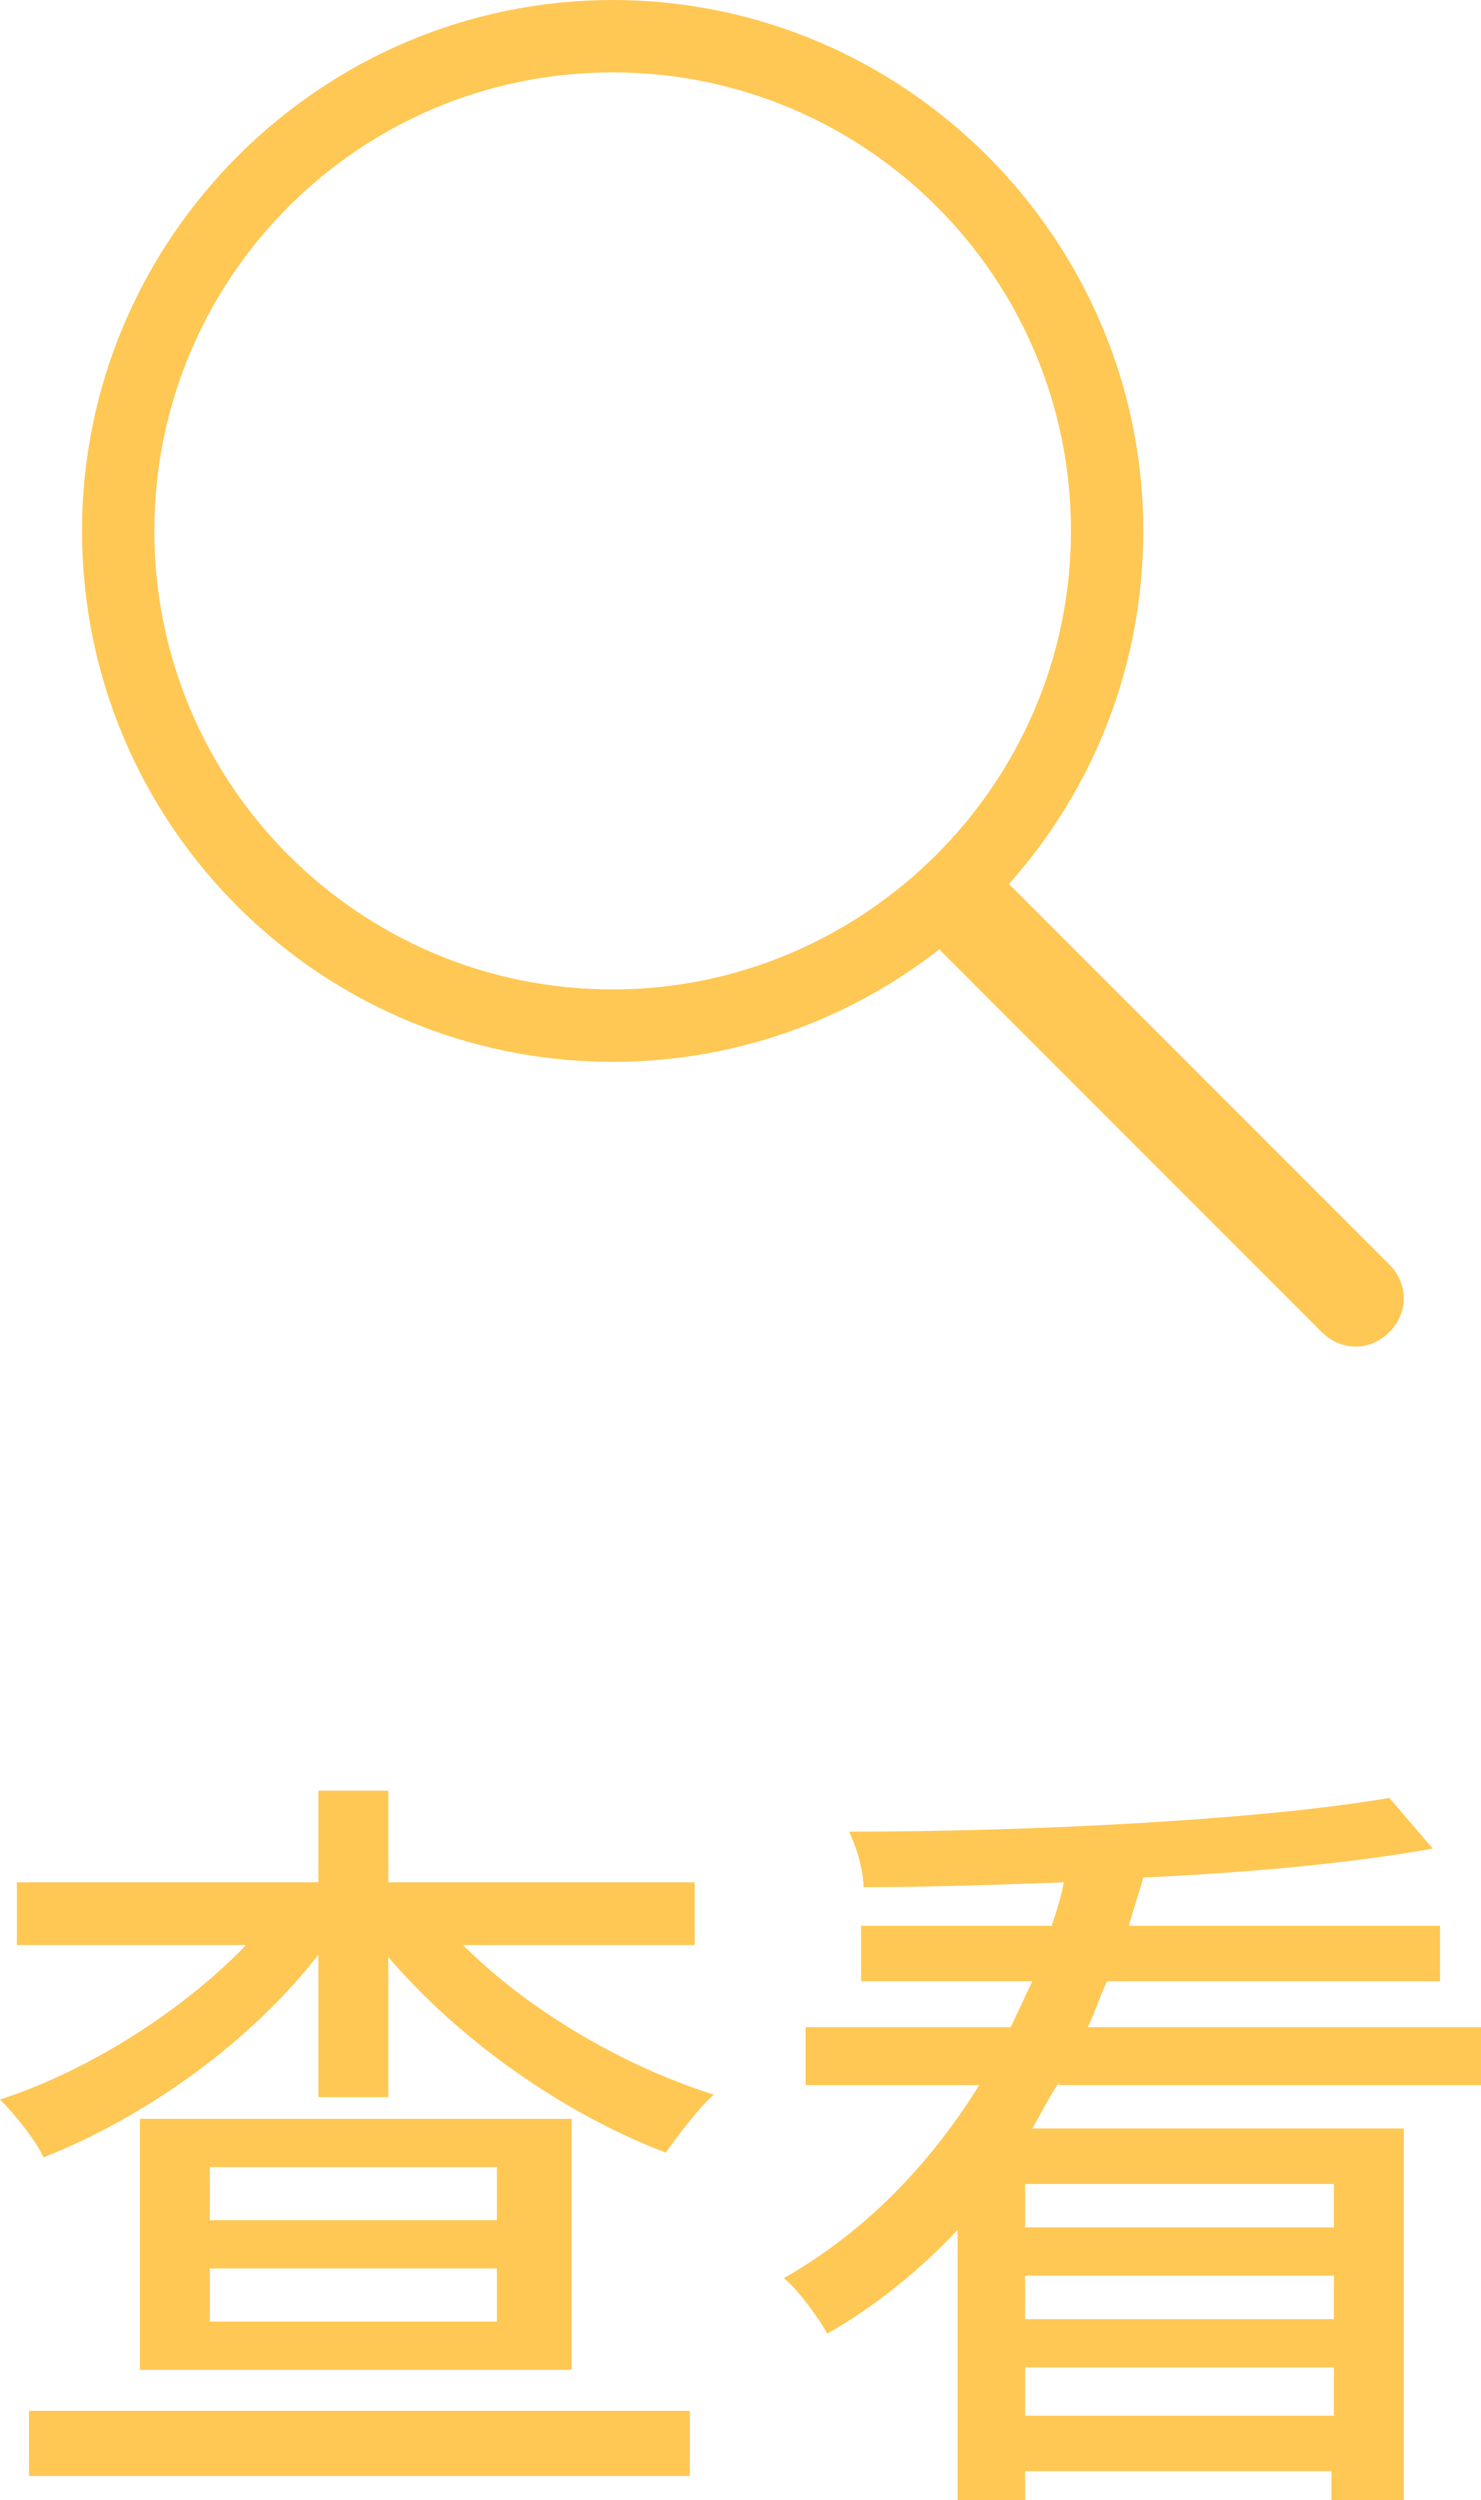 <?xml version="1.0" encoding="utf-8"?>
<!-- Generator: Adobe Illustrator 21.0.0, SVG Export Plug-In . SVG Version: 6.00 Build 0)  -->
<svg version="1.1" id="图层_1" xmlns="http://www.w3.org/2000/svg" xmlns:xlink="http://www.w3.org/1999/xlink" x="0px" y="0px"
	 viewBox="0 0 61.4 103.6" style="enable-background:new 0 0 61.4 103.6;" xml:space="preserve">
<style type="text/css">
	.st0{fill-rule:evenodd;clip-rule:evenodd;fill:#FFD202;}
	.st1{fill:#FFD800;}
	.st2{fill-rule:evenodd;clip-rule:evenodd;fill:#FFBD43;}
	.st3{fill:#FFC854;}
	.st4{fill-rule:evenodd;clip-rule:evenodd;fill:#FFC854;}
	.st5{fill-rule:evenodd;clip-rule:evenodd;fill:none;stroke:#FFC854;stroke-width:2;stroke-miterlimit:10;}
	.st6{fill:none;stroke:#FFBD43;stroke-width:2.5;stroke-linecap:round;stroke-linejoin:round;stroke-miterlimit:10;}
</style>
<g>
	<path class="st3" d="M19.2,80.6c2.7,2.7,6.6,5,10.4,6.2c-0.6,0.5-1.5,1.7-2,2.4c-4.2-1.6-8.5-4.6-11.5-8.1v5.8h-2.9V81
		c-2.8,3.6-7.1,6.7-11.4,8.4C1.5,88.7,0.6,87.6,0,87c3.7-1.2,7.6-3.7,10.2-6.4H0.7V78h12.5v-3.8h2.9V78h12.7v2.6H19.2z M1.2,99.9
		h27.4v2.7H1.2V99.9z M23.7,87.8v10.4H5.8V87.8H23.7z M20.6,89.8H8.7V92h11.9V89.8z M20.6,94H8.7v2.2h11.9V94z M43.9,86.3
		c-0.4,0.6-0.7,1.2-1.1,1.9h15.4v15.4h-3v-1.2H42.5v1.2h-2.8V92.4c-1.5,1.6-3.3,3.1-5.4,4.3c-0.4-0.7-1.2-1.8-1.8-2.3
		c3.5-2,6.1-4.8,8.1-8h-7.2V84h8.5c0.3-0.6,0.6-1.3,0.9-1.9h-7.1v-2.3h7.9c0.2-0.6,0.4-1.2,0.5-1.8c-2.8,0.1-5.6,0.2-8.3,0.2
		c0-0.7-0.3-1.7-0.6-2.3c7.7,0,17.2-0.5,22.4-1.4l1.8,2.1c-3.3,0.6-7.6,1-12,1.2c-0.2,0.7-0.4,1.3-0.6,2h12.9v2.3H45.9
		c-0.3,0.6-0.5,1.3-0.8,1.9h16.3v2.4H43.9z M55.3,90.5H42.5v1.8h12.8V90.5z M42.5,96.1h12.8v-1.8H42.5V96.1z M55.3,100.1v-2H42.5v2
		H55.3z"/>
	<g>
		<path class="st4" d="M39.2,36.8c0.8-0.8,2-0.8,2.8,0l15.6,15.6c0.8,0.8,0.8,2,0,2.8c-0.8,0.8-2,0.8-2.8,0L39.2,39.6
			C38.4,38.9,38.4,37.6,39.2,36.8z"/>
		<path class="st4" d="M25.4,0c-12.1,0-22,9.9-22,22c0,12.2,9.9,22,22,22s22-9.8,22-22C47.4,9.9,37.5,0,25.4,0 M25.4,41
			c-10.5,0-19-8.5-19-19s8.5-19,19-19s19,8.5,19,19S35.8,41,25.4,41"/>
	</g>
</g>
</svg>
